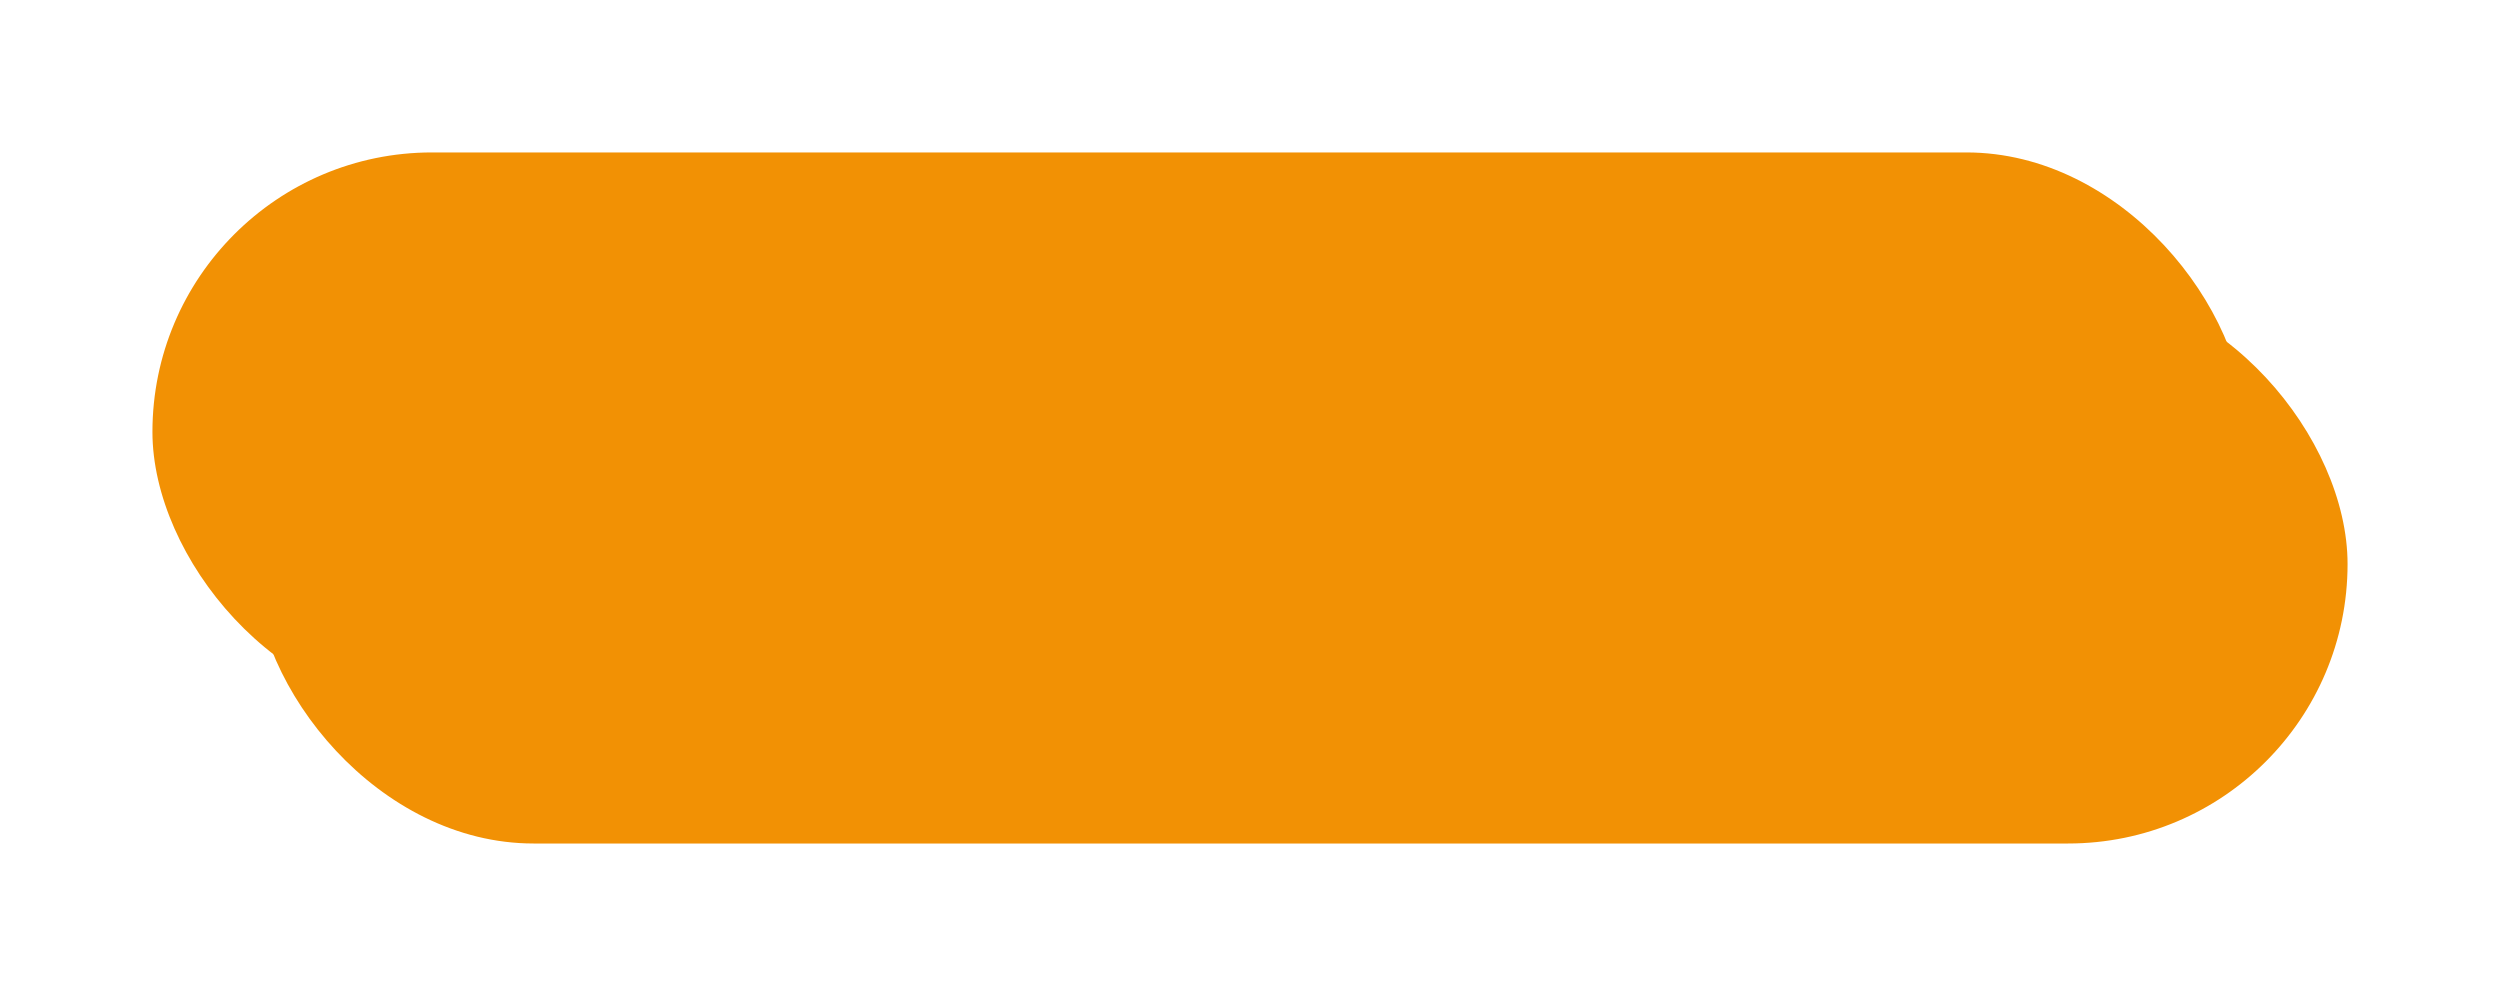 <svg xmlns="http://www.w3.org/2000/svg" xmlns:xlink="http://www.w3.org/1999/xlink" width="246" height="98" viewBox="0 0 246 98">
  <defs>
    <style>
      .cls-1 {
        fill: #f29104;
      }

      .cls-2 {
        filter: url(#DARK);
      }

      .cls-3 {
        filter: url(#LIGHT);
      }
    </style>
    <filter id="LIGHT" x="0" y="0" width="236" height="85" filterUnits="userSpaceOnUse">
      <feOffset dx="-6" dy="-6" input="SourceAlpha"/>
      <feGaussianBlur stdDeviation="5" result="blur"/>
      <feFlood flood-color="#f7f7f7" flood-opacity="0.8"/>
      <feComposite operator="in" in2="blur"/>
      <feComposite in="SourceGraphic"/>
    </filter>
    <filter id="DARK" x="10" y="13" width="236" height="85" filterUnits="userSpaceOnUse">
      <feOffset dx="7" dy="7" input="SourceAlpha"/>
      <feGaussianBlur stdDeviation="5" result="blur-2"/>
      <feFlood flood-opacity="0.2"/>
      <feComposite operator="in" in2="blur-2"/>
      <feComposite in="SourceGraphic"/>
    </filter>
  </defs>
  <g id="Component_1_164" data-name="Component 1 – 164" transform="translate(18 21)">
    <g class="cls-3" transform="matrix(1, 0, 0, 1, -18, -21)">
      <rect id="LIGHT-2" data-name="LIGHT" class="cls-1" width="206" height="55" rx="27.5" transform="translate(21 21)"/>
    </g>
    <g class="cls-2" transform="matrix(1, 0, 0, 1, -18, -21)">
      <rect id="DARK-2" data-name="DARK" class="cls-1" width="206" height="55" rx="27.5" transform="translate(18 21)"/>
    </g>
  </g>
</svg>

